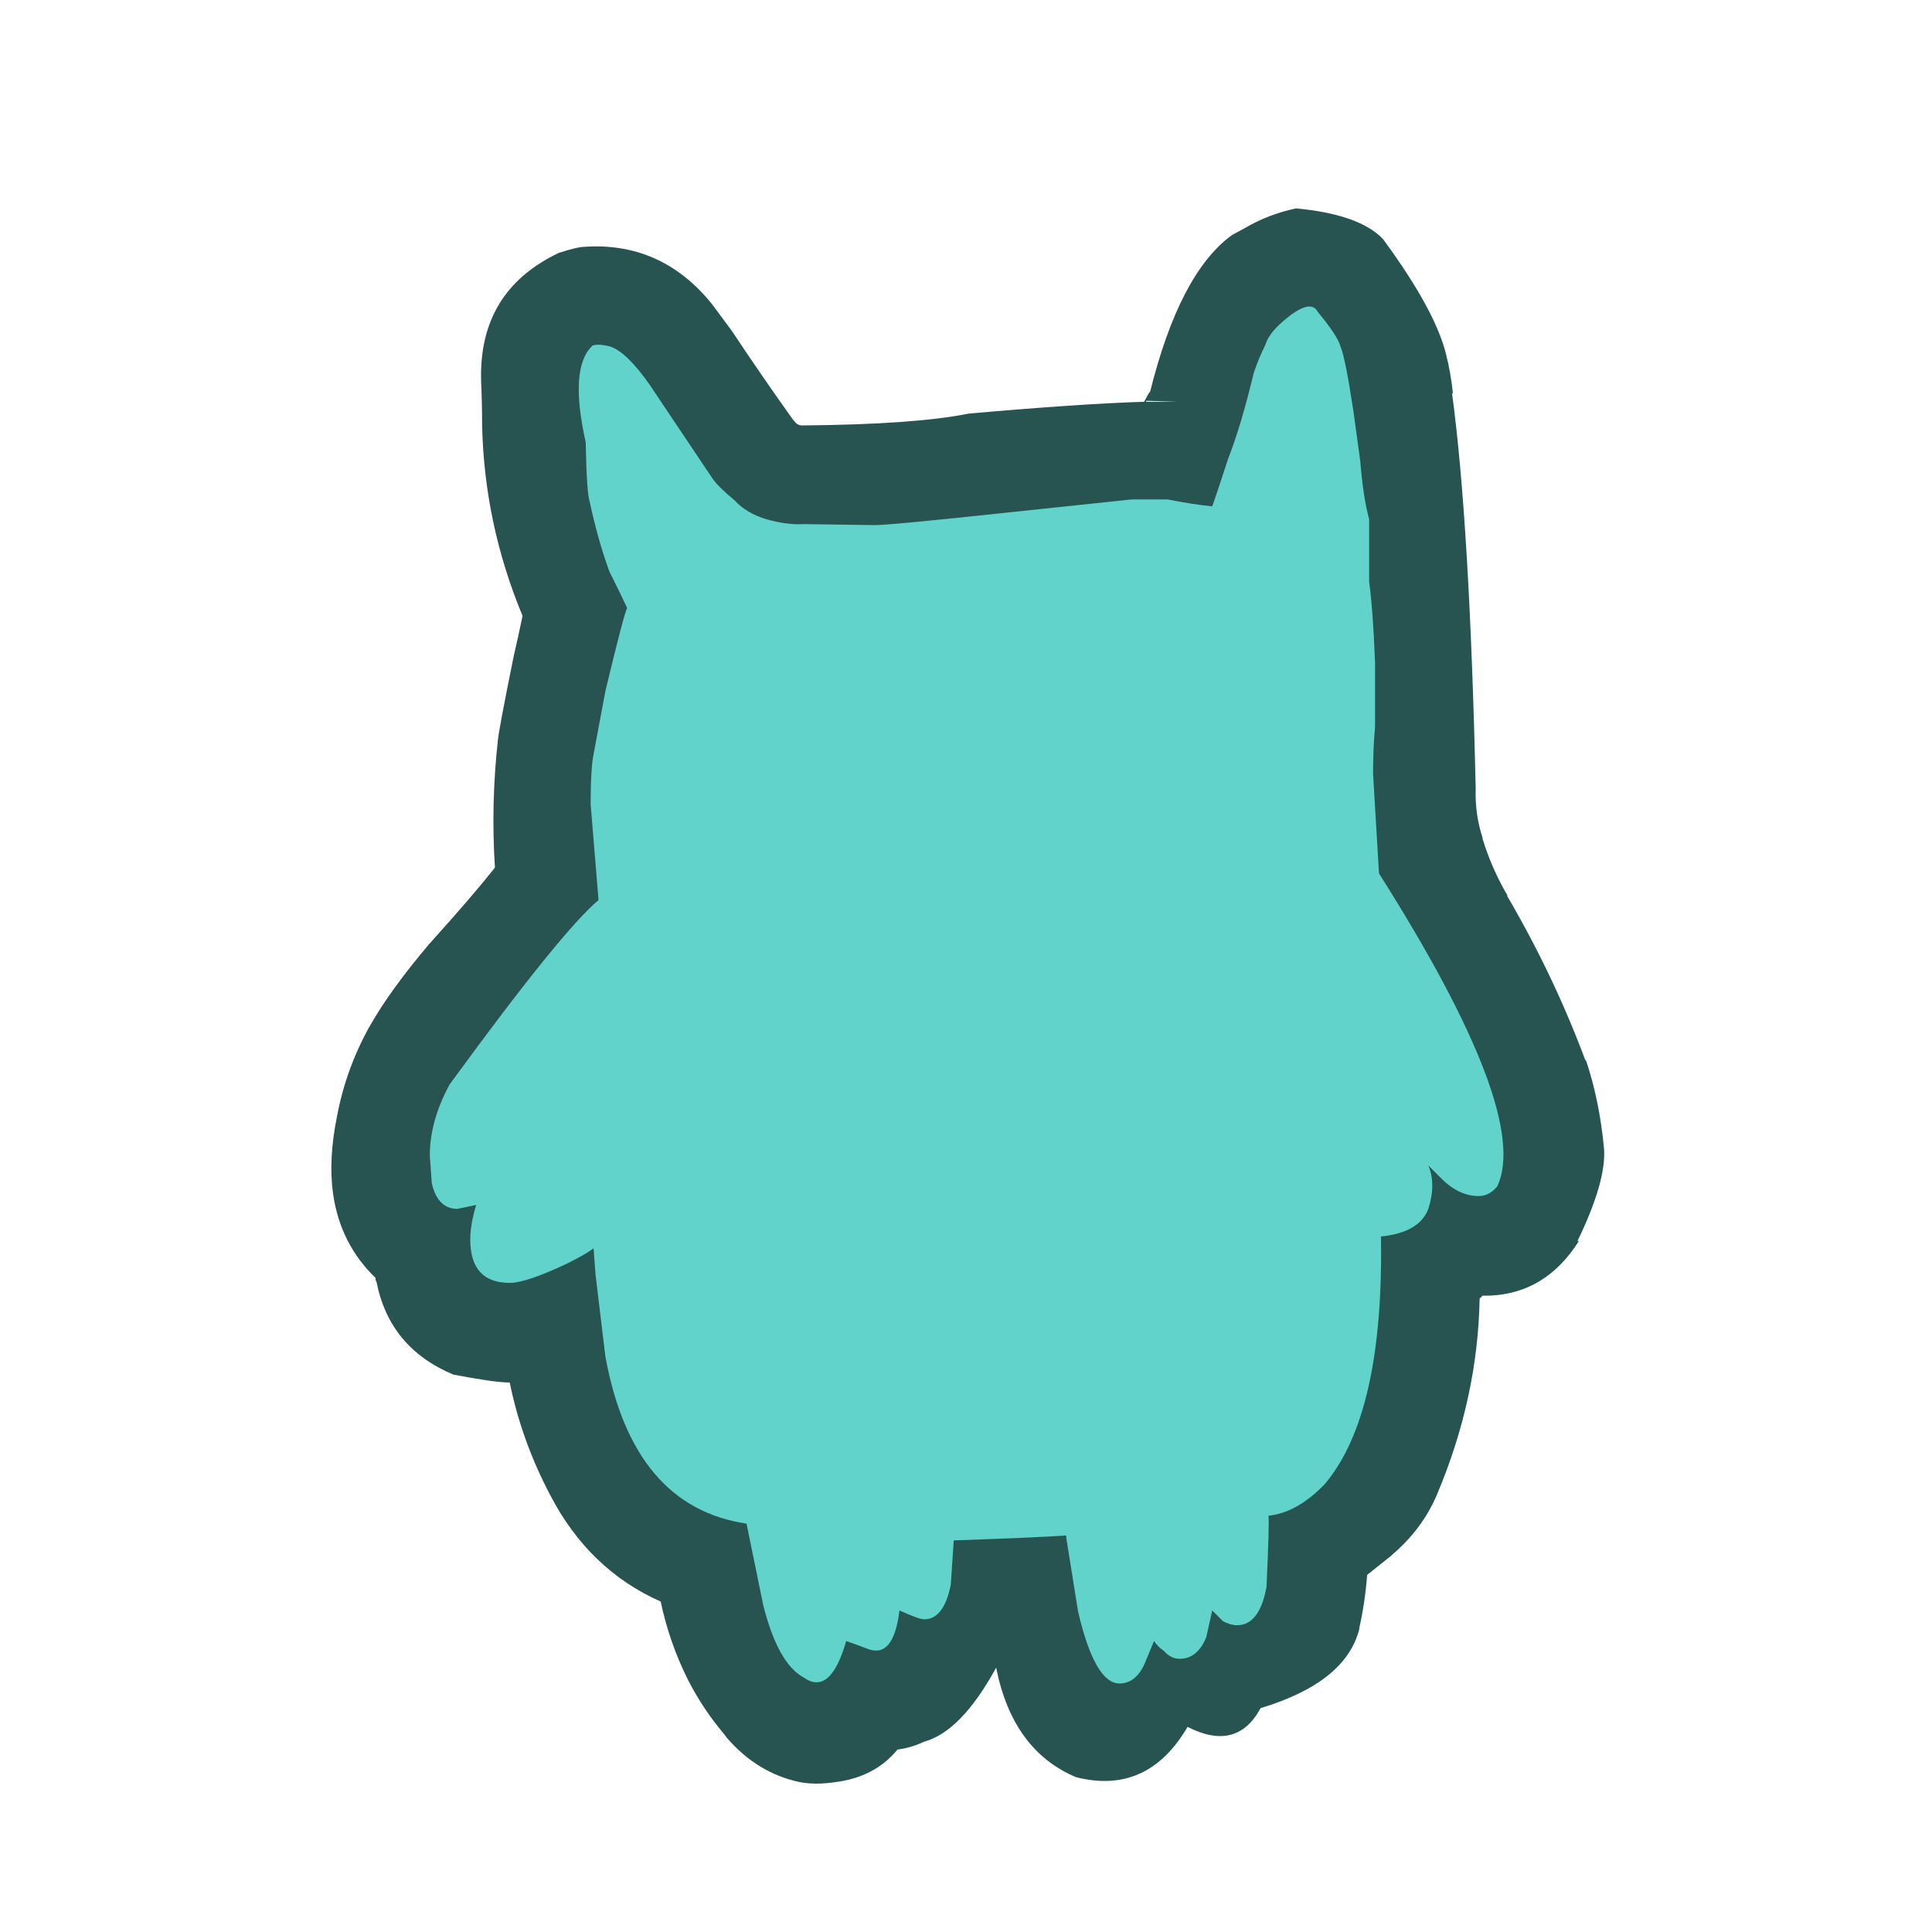 
<svg xmlns="http://www.w3.org/2000/svg" version="1.1" xmlns:xlink="http://www.w3.org/1999/xlink" preserveAspectRatio="none" x="0px" y="0px" width="500px" height="500px" viewBox="0 0 500 500">
<defs>
<g id="avatar4v2_2_Layer2_0_FILL">
<path fill="#275451" stroke="none" d="
M 24.55 -30.55
L 24.6 -30.5
Q 24.485 -31.585 24.25 -32.5 23.7 -34.75 21.05 -38.35 19.85 -39.6 16.65 -39.9 15.241 -39.603 14.05 -38.9
L 13.4 -38.55
Q 10.743 -36.611 9.25 -30.6 9.223 -30.63 8.95 -30.1 5.7 -30 0.05 -29.5 -2.65 -28.95 -8.4 -28.9 -8.64 -28.91 -8.8 -29.15
L -8.85 -29.2
Q -10.449 -31.438 -11.95 -33.7
L -12.95 -35.05
Q -15.521 -38.231 -19.45 -37.95 -19.75 -37.95 -20.7 -37.65 -24.783 -35.723 -24.65 -31.15
L -24.65 -31.1
Q -24.601 -30.098 -24.6 -29
L -24.6 -28.95
Q -24.498 -23.939 -22.55 -19.25 -22.769 -18.192 -23 -17.2 -23.75 -13.5 -23.8 -12.95
L -23.8 -12.95
Q -24.159 -9.692 -23.95 -6.5 -25 -5.15 -27.3 -2.6 -29.25 -0.3 -30.3 1.55 -31.5 3.7 -31.95 6.1 -32.4 8.3 -32.15 10.05 -31.783 12.58 -30 14.3 -29.99 14.358 -30 14.4 -29.965 14.476 -29.95 14.5 -29.292 17.849 -26.05 19.2 -23.95 19.6 -23.2 19.6 -22.6 22.549 -21.15 25.3 -19.191 29.082 -15.55 30.7 -15.121 32.738 -14.2 34.6 -13.448 36.099 -12.35 37.4
L -12.2 37.6
Q -10.654 39.394 -8.5 39.85 -7.7 40 -6.7 39.85 -4.7 39.6 -3.55 38.2 -2.821 38.101 -2.2 37.8 -0.321 37.289 1.45 34.05 2.283 38.246 5.5 39.6 9.122 40.516 11.15 37.05 13.65 38.328 14.85 36.1 19.161 34.799 19.85 32.1
L 19.85 32.05
Q 20.144 30.745 20.25 29.35 20.864 28.863 21.5 28.35
L 21.55 28.3 21.55 28.3
Q 23.073 26.987 23.8 25.25 25.858 20.363 25.95 15.35
L 26.1 15.2
Q 29.214 15.248 31 12.4
L 30.9 12.45
Q 32.4 9.35 32.25 7.7 32.024 5.33 31.35 3.3
L 31.3 3.25 31.3 3.25
Q 29.713 -1.004 27.35 -5.05
L 27.35 -5.1
Q 26.557 -6.457 26.1 -7.95
L 26.1 -8
Q 25.708 -9.198 25.75 -10.5 25.45 -23.9 24.55 -30.55
M 9.05 -30.1
L 9.05 -30.15 10.7 -30.1
Q 10.496 -30.099 10.3 -30.1
L 9.05 -30.1 9.05 -30.1 9.05 -30.1 Z"/>
</g>

<g id="avatar4v2_2_Layer1_0_FILL">
<path fill="#61D3CA" stroke="none" d="
M 18.9 -32.9
Q 18.75 -33.45 17.75 -34.65 17.45 -35.25 16.45 -34.55 15.3 -33.7 15.1 -33 14.75 -32.3 14.5 -31.55 13.85 -28.85 13.2 -27.2 12.7 -25.65 12.4 -24.8 11.4 -24.9 10.15 -25.15
L 8.3 -25.15 2.15 -24.5
Q -3.9 -23.85 -4.7 -23.85
L -8.3 -23.9
Q -9.15 -23.85 -10.2 -24.15 -11.2 -24.45 -11.8 -25.1 -12.7 -25.85 -12.95 -26.25
L -16.1 -30.95
Q -17.25 -32.6 -18.1 -32.9 -18.7 -33.05 -19 -32.95 -20.2 -31.85 -19.35 -28.05 -19.3 -25.45 -19.15 -25.05 -18.75 -23.15 -18.15 -21.5 -17.55 -20.3 -17.25 -19.65 -17.4 -19.4 -18.35 -15.45
L -18.95 -12.25
Q -19.1 -11.5 -19.1 -9.7
L -18.7 -4.85
Q -20.6 -3.25 -26.25 4.5 -27.25 6.35 -27.25 8.1
L -27.15 9.5
Q -26.85 10.8 -25.85 10.8
L -24.9 10.6
Q -25.2 11.6 -25.2 12.35 -25.2 14.55 -23.2 14.55 -22.35 14.55 -20.25 13.55 -19.35 13.1 -18.95 12.8
L -18.85 14.15
Q -18.55 16.6 -18.35 18.3 -16.95 25.9 -11.2 26.75
L -10.35 30.9
Q -9.6 33.85 -8.3 34.55 -6.95 35.5 -6.15 32.7 -5.85 32.8 -5.05 33.1 -3.75 33.6 -3.45 31.15 -2.45 31.6 -2.2 31.6 -1.2 31.6 -0.85 29.85
L -0.7 27.6
Q 3.65 27.45 5 27.35
L 5 27.45 5.6 31.2
Q 6.45 34.85 7.7 34.85 8.5 34.85 8.95 33.9
L 9.45 32.7
Q 9.65 33 9.95 33.2 10.3 33.6 10.75 33.6 11.65 33.6 12.1 32.5
L 12.4 31.15 12.95 31.7
Q 13.35 31.9 13.65 31.9 14.8 31.9 15.15 29.95 15.3 26.7 15.25 26.35 16.7 26.2 18.1 24.75 21.1 21.2 20.95 12.2 22.9 12 23.35 10.8 23.75 9.55 23.35 8.6
L 24.1 9.35
Q 24.95 10.15 25.9 10.15 26.45 10.15 26.85 9.65 28.55 5.95 20.85 -6.2
L 20.55 -11.25
Q 20.55 -12.55 20.65 -13.6
L 20.65 -16.9
Q 20.55 -19.5 20.35 -21
L 20.35 -24.15
Q 20.05 -25.25 19.9 -27.1
L 19.55 -29.65
Q 19.15 -32.3 18.9 -32.9 Z"/>
</g>
</defs>

<g transform="matrix( 5.107, 0, 0, 5.107, 250.4,257.7) ">
<g transform="matrix( 1, 0, 0, 1, 0,0) ">
<g transform="matrix( 1, 0, 0, 1, 0,0) ">
<use xlink:href="#avatar4v2_2_Layer2_0_FILL"/>
</g>

<g transform="matrix( 1, 0, 0, 1, 0,0) ">
<use xlink:href="#avatar4v2_2_Layer1_0_FILL"/>
</g>
</g>
</g>
</svg>
